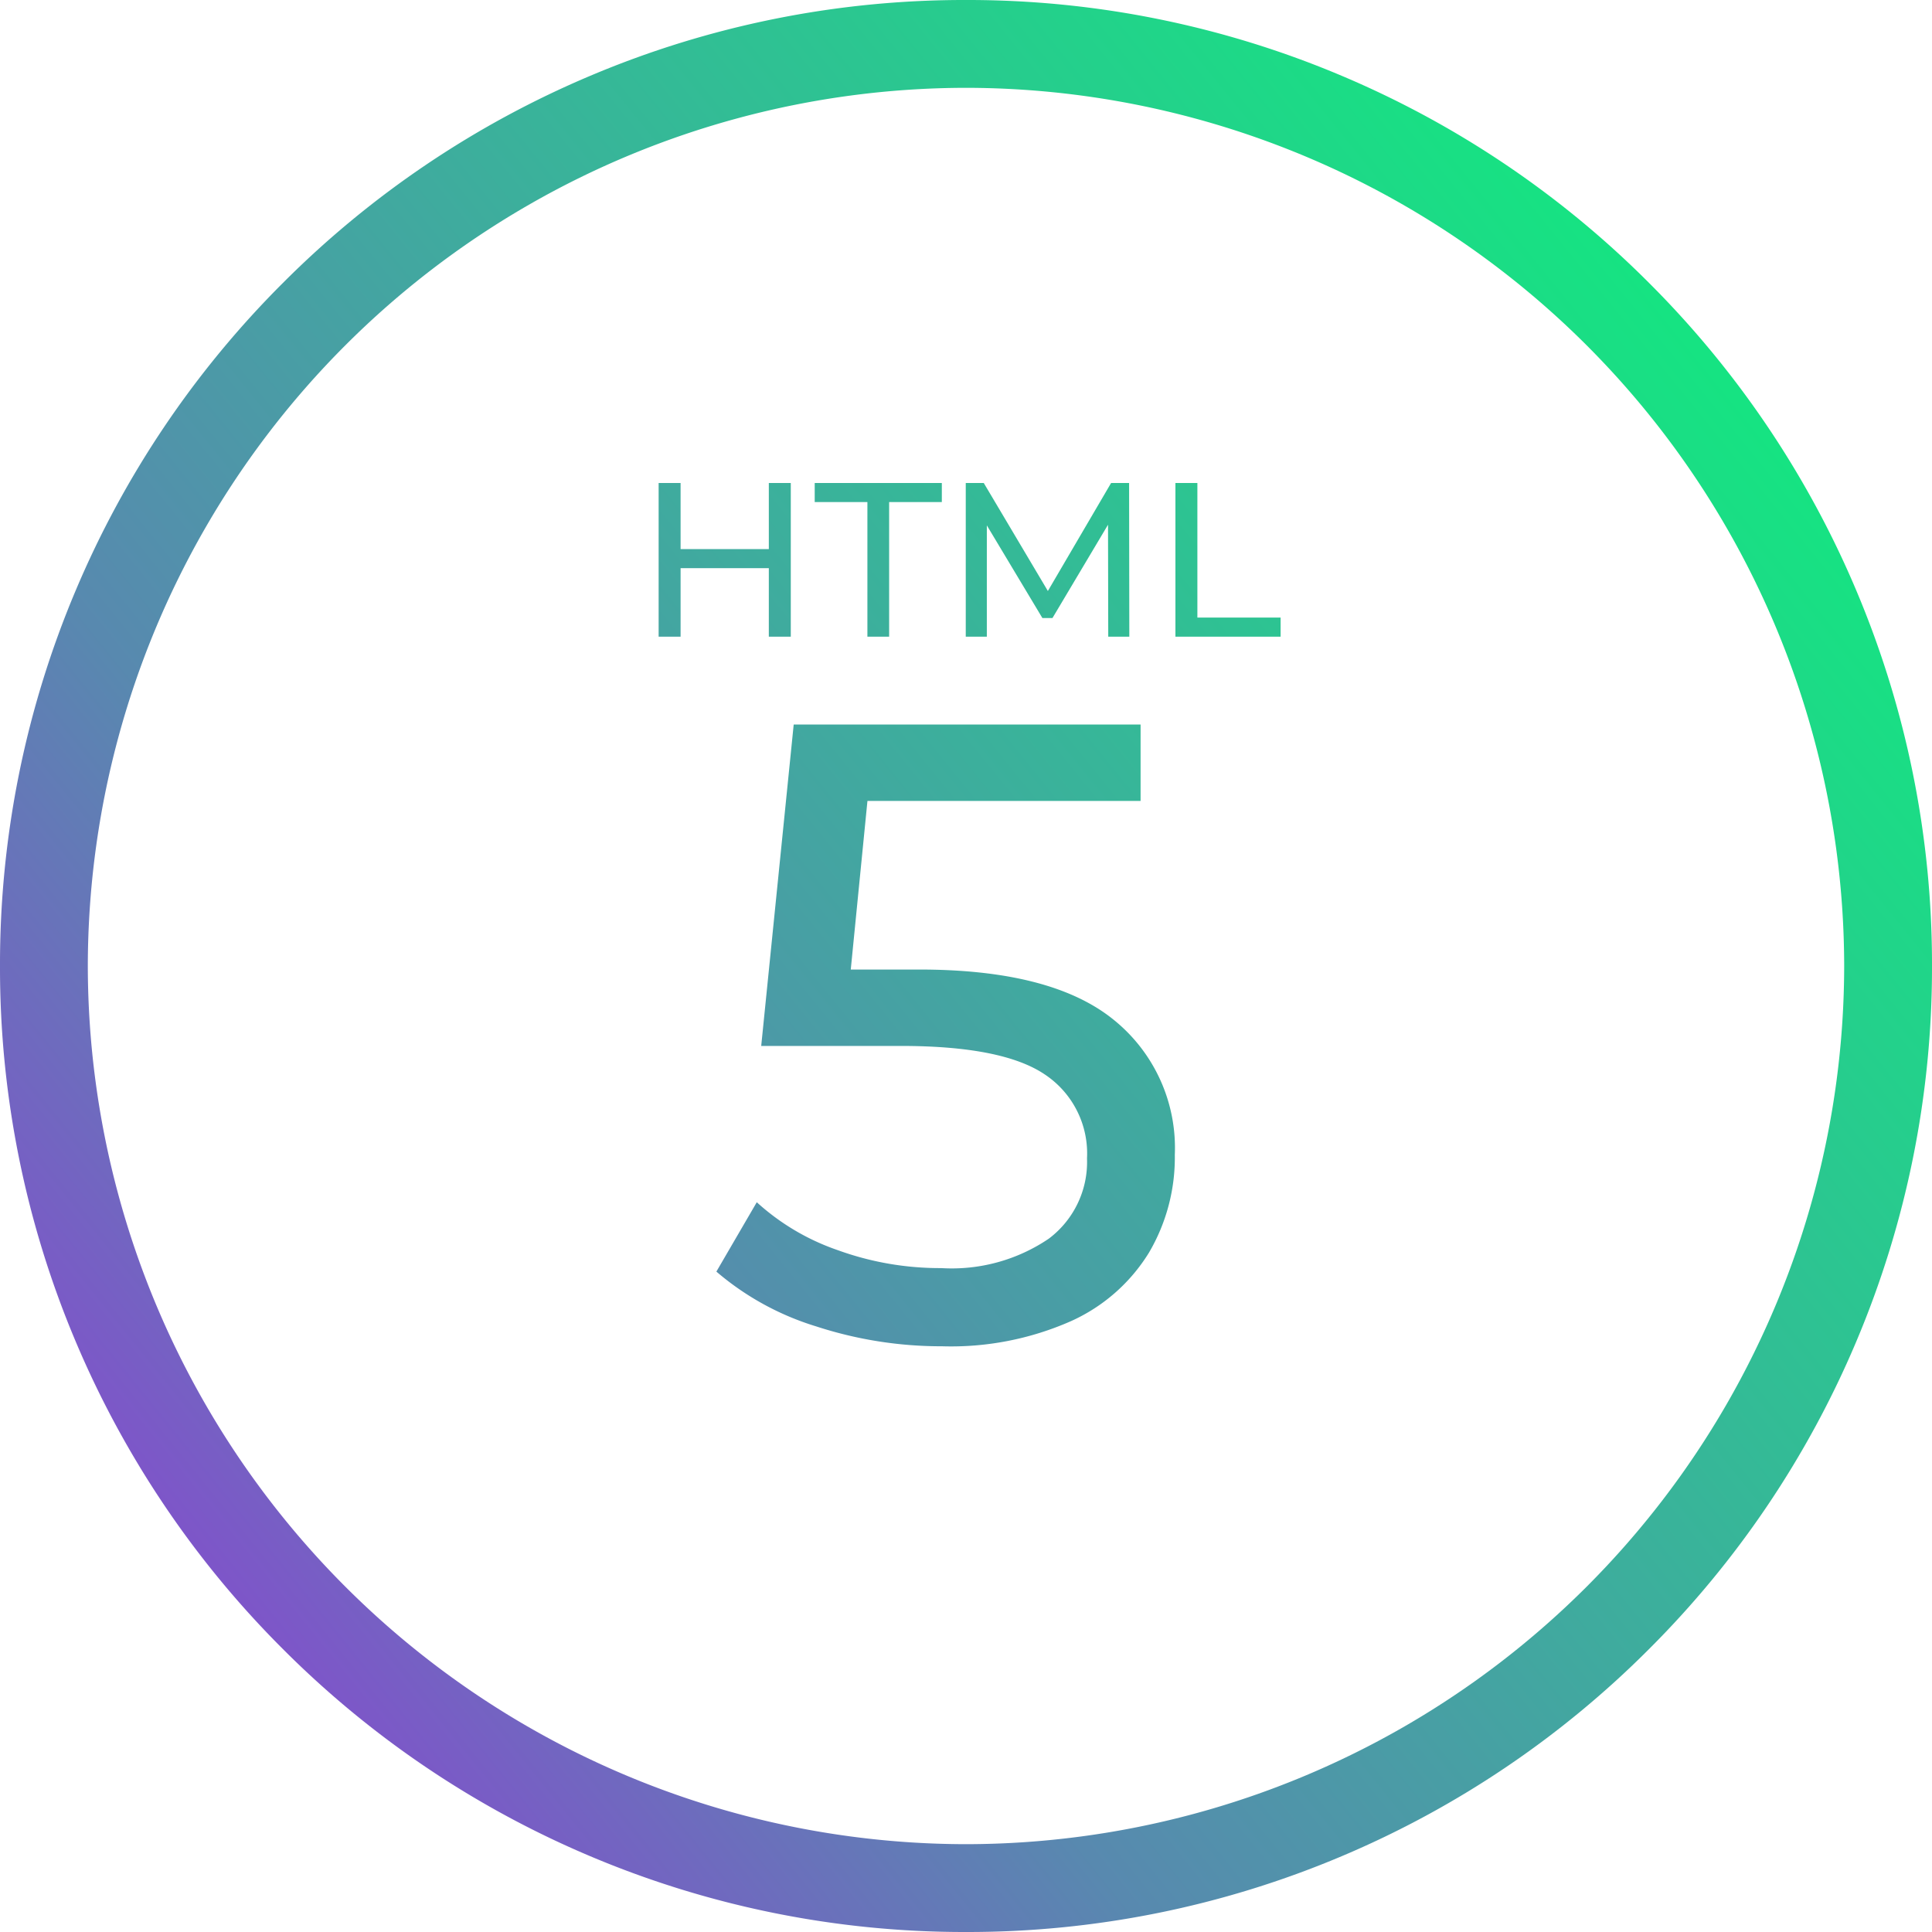 <svg xmlns="http://www.w3.org/2000/svg" xmlns:xlink="http://www.w3.org/1999/xlink" width="88" height="88" viewBox="0 0 88 88"><defs><linearGradient id="a" x1="-0.241" y1="1.029" x2="0.872" y2="0.127" gradientUnits="objectBoundingBox"><stop offset="0" stop-color="#ba03f2"/><stop offset="0.468" stop-color="#5889af"/><stop offset="1" stop-color="#13e780"/></linearGradient></defs><path d="M-1010.127,541.543a43.86,43.86,0,0,1-13.986-9.43,43.863,43.863,0,0,1-9.43-13.986A43.725,43.725,0,0,1-1037,501a43.729,43.729,0,0,1,3.457-17.127,43.863,43.863,0,0,1,9.43-13.986,43.843,43.843,0,0,1,13.986-9.429A43.714,43.714,0,0,1-993,457a43.71,43.71,0,0,1,17.126,3.458,43.844,43.844,0,0,1,13.986,9.429,43.862,43.862,0,0,1,9.43,13.986A43.73,43.73,0,0,1-949,501a43.726,43.726,0,0,1-3.458,17.126,43.862,43.862,0,0,1-9.43,13.986,43.861,43.861,0,0,1-13.986,9.43A43.728,43.728,0,0,1-993,545,43.729,43.729,0,0,1-1010.127,541.543ZM-1033,501a40.046,40.046,0,0,0,40,40,40.046,40.046,0,0,0,40-40,40.046,40.046,0,0,0-40-40A40.046,40.046,0,0,0-1033,501Zm33.19,16.42a12.682,12.682,0,0,1-4.56-2.5l1.84-3.16a10.576,10.576,0,0,0,3.68,2.18,13.637,13.637,0,0,0,4.721.82,7.873,7.873,0,0,0,4.9-1.34,4.369,4.369,0,0,0,1.741-3.659,4.32,4.32,0,0,0-1.921-3.82q-1.92-1.3-6.56-1.3h-6.359l1.48-14.64h15.8v3.48h-12.441l-.76,7.68h3.12q6,0,8.82,2.26a7.492,7.492,0,0,1,2.82,6.18,8.541,8.541,0,0,1-1.18,4.46,8.04,8.04,0,0,1-3.56,3.12,13.51,13.51,0,0,1-5.86,1.14A18.349,18.349,0,0,1-999.81,517.42ZM-983.461,486v-7h1v6.13h3.791V486Zm-3.06,0-.01-5.1-2.53,4.25h-.46l-2.53-4.22V486h-.96v-7h.82l2.92,4.919,2.88-4.919h.82l.01,7Zm-10.97,0v-6.131h-2.4V479h5.79v.869h-2.4V486Zm-4.49,0v-3.12H-1006V486h-1v-7h1v3.01h4.019V479h1v7Z" transform="translate(1037 -457)" fill="url(#a)"/></svg>